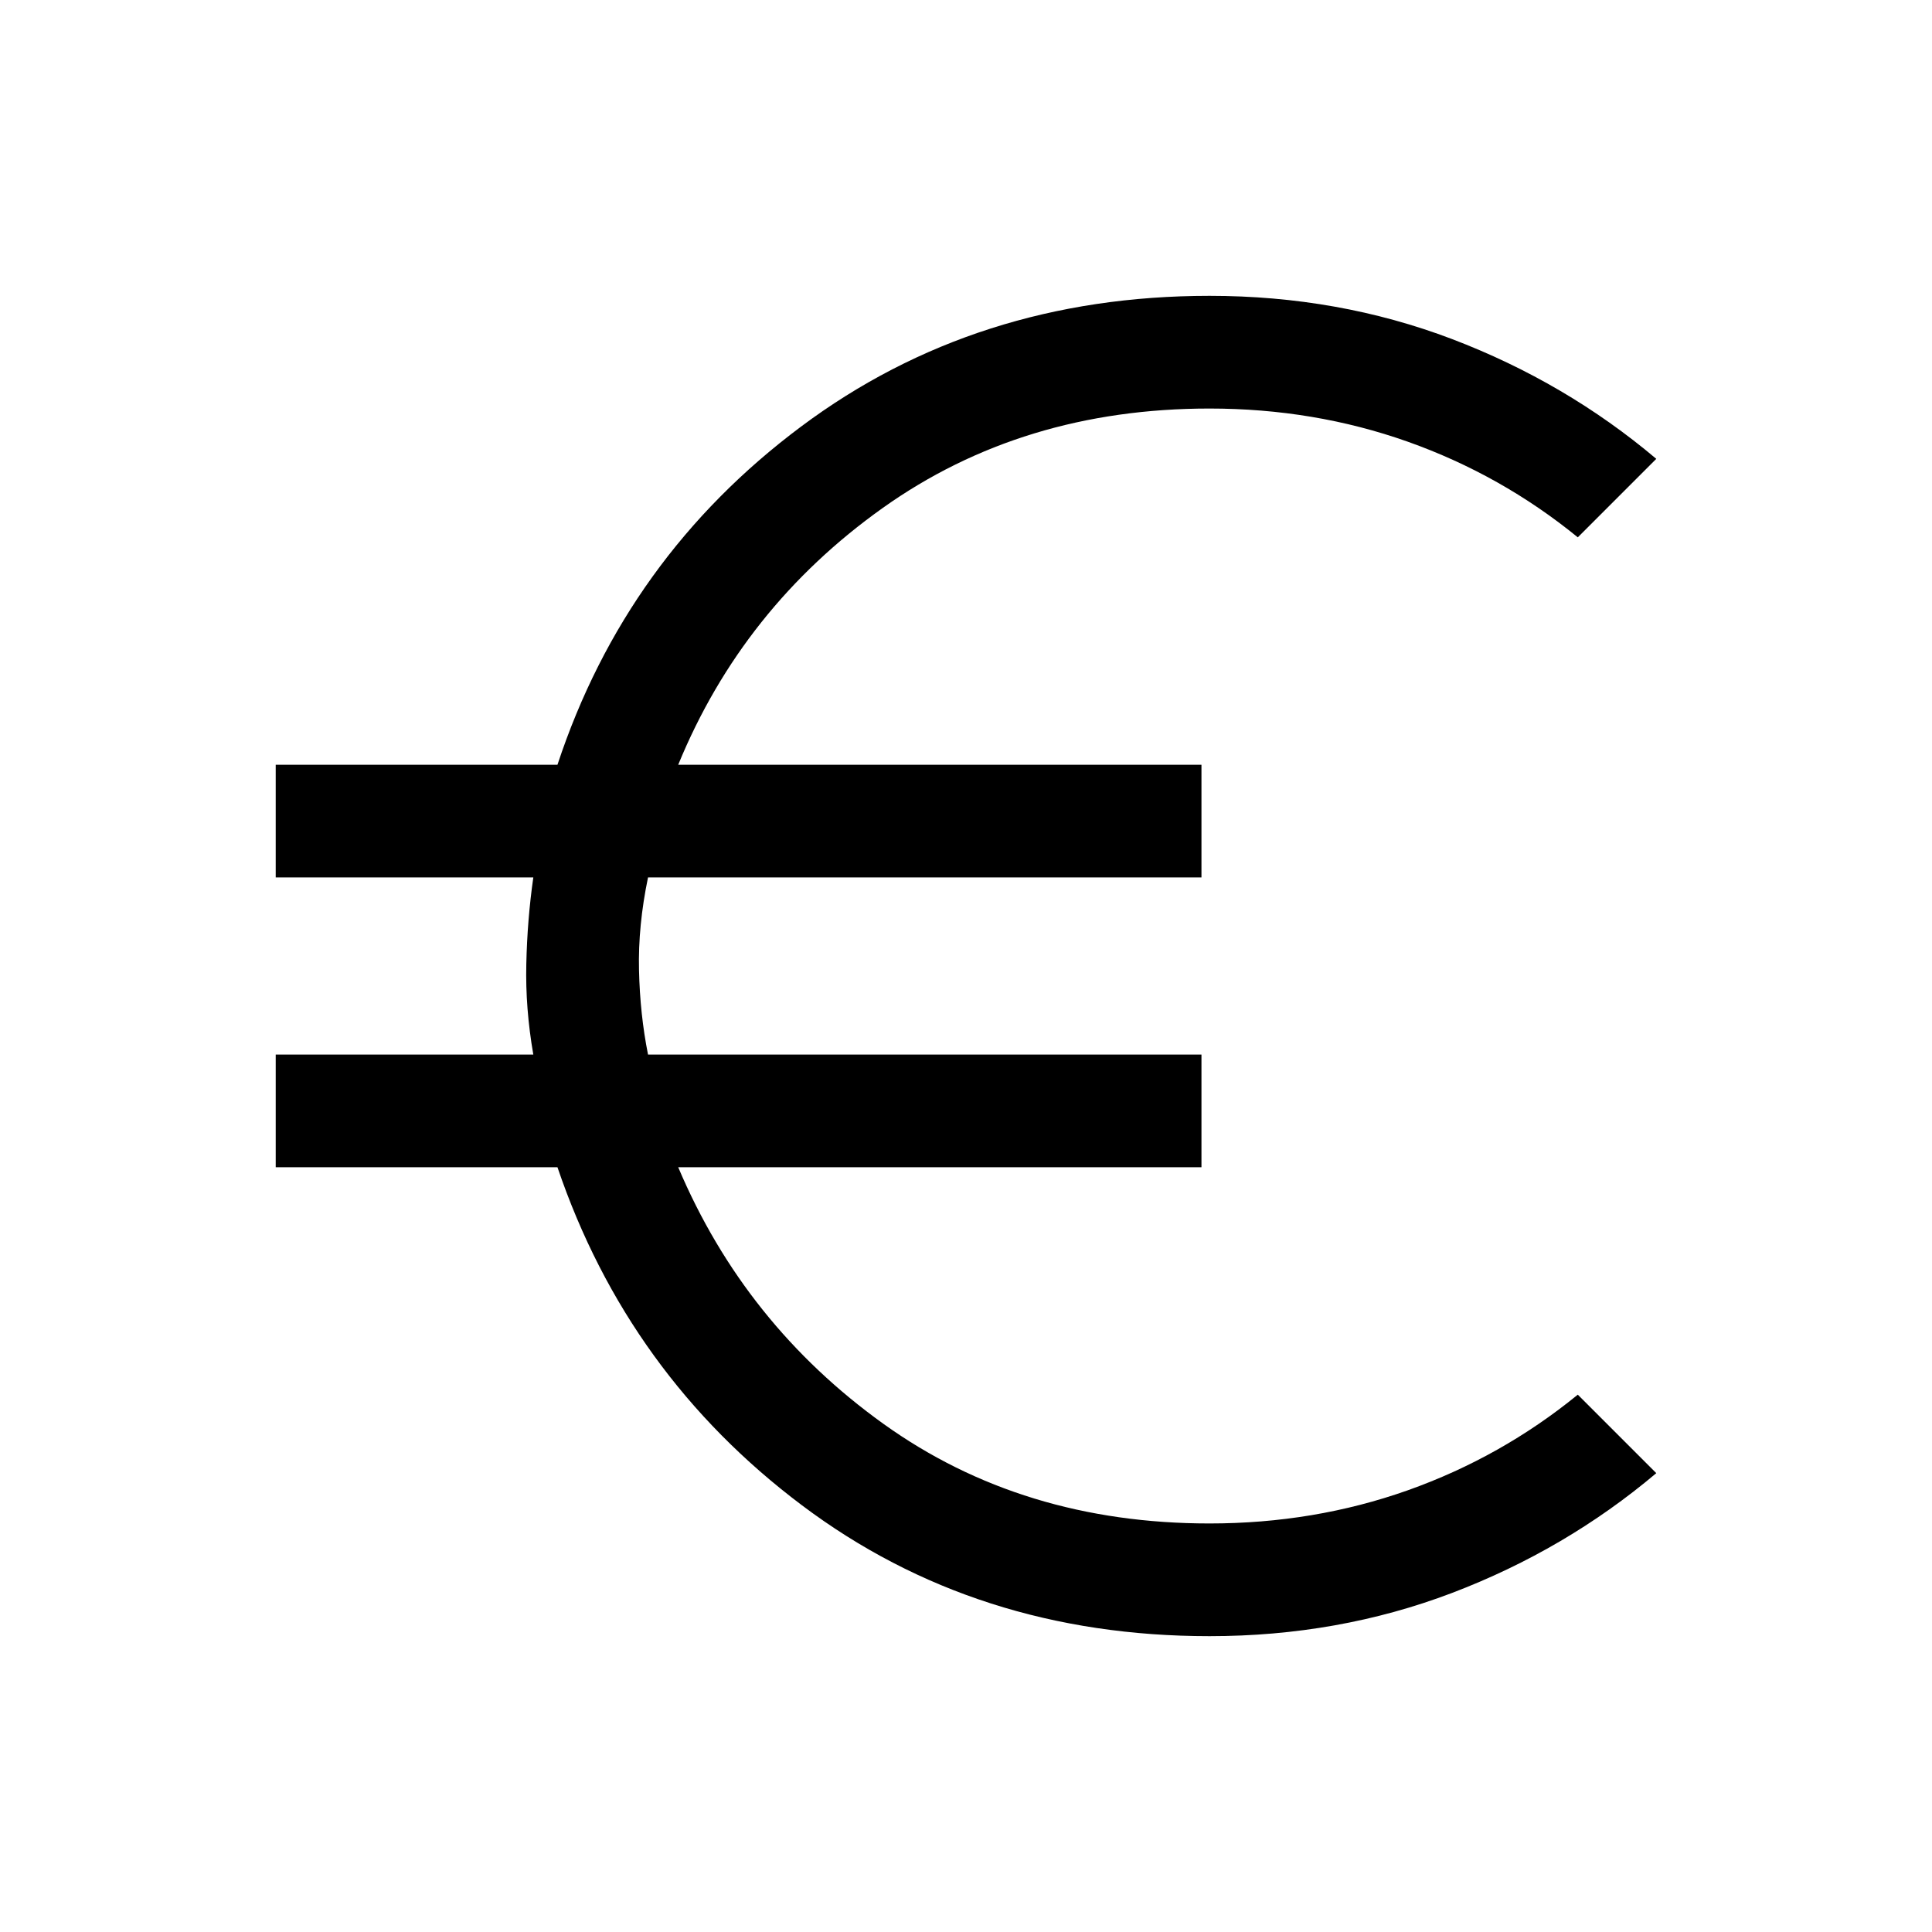 <svg xmlns="http://www.w3.org/2000/svg" height="24" width="24"><path d="M15.025 20.325q-2.9 0-5.062-1.625-2.163-1.625-3.038-4.2h-3.5v-1.4h3.2q-.1-.575-.087-1.125.012-.55.087-1.075h-3.2V9.5h3.5q.85-2.575 3.025-4.2t5.075-1.625q1.6 0 3.013.537 1.412.538 2.537 1.488l-.975.975q-.95-.775-2.112-1.188-1.163-.412-2.463-.412-2.325 0-4.062 1.237Q9.225 7.55 8.425 9.5h6.5v1.4H8.05q-.125.6-.112 1.15.012.55.112 1.05h6.875v1.4h-6.5q.825 1.95 2.55 3.188 1.725 1.237 4.05 1.237 1.3 0 2.463-.412 1.162-.413 2.112-1.188l.975.975q-1.125.95-2.537 1.488-1.413.537-3.013.537Z"/></svg>
